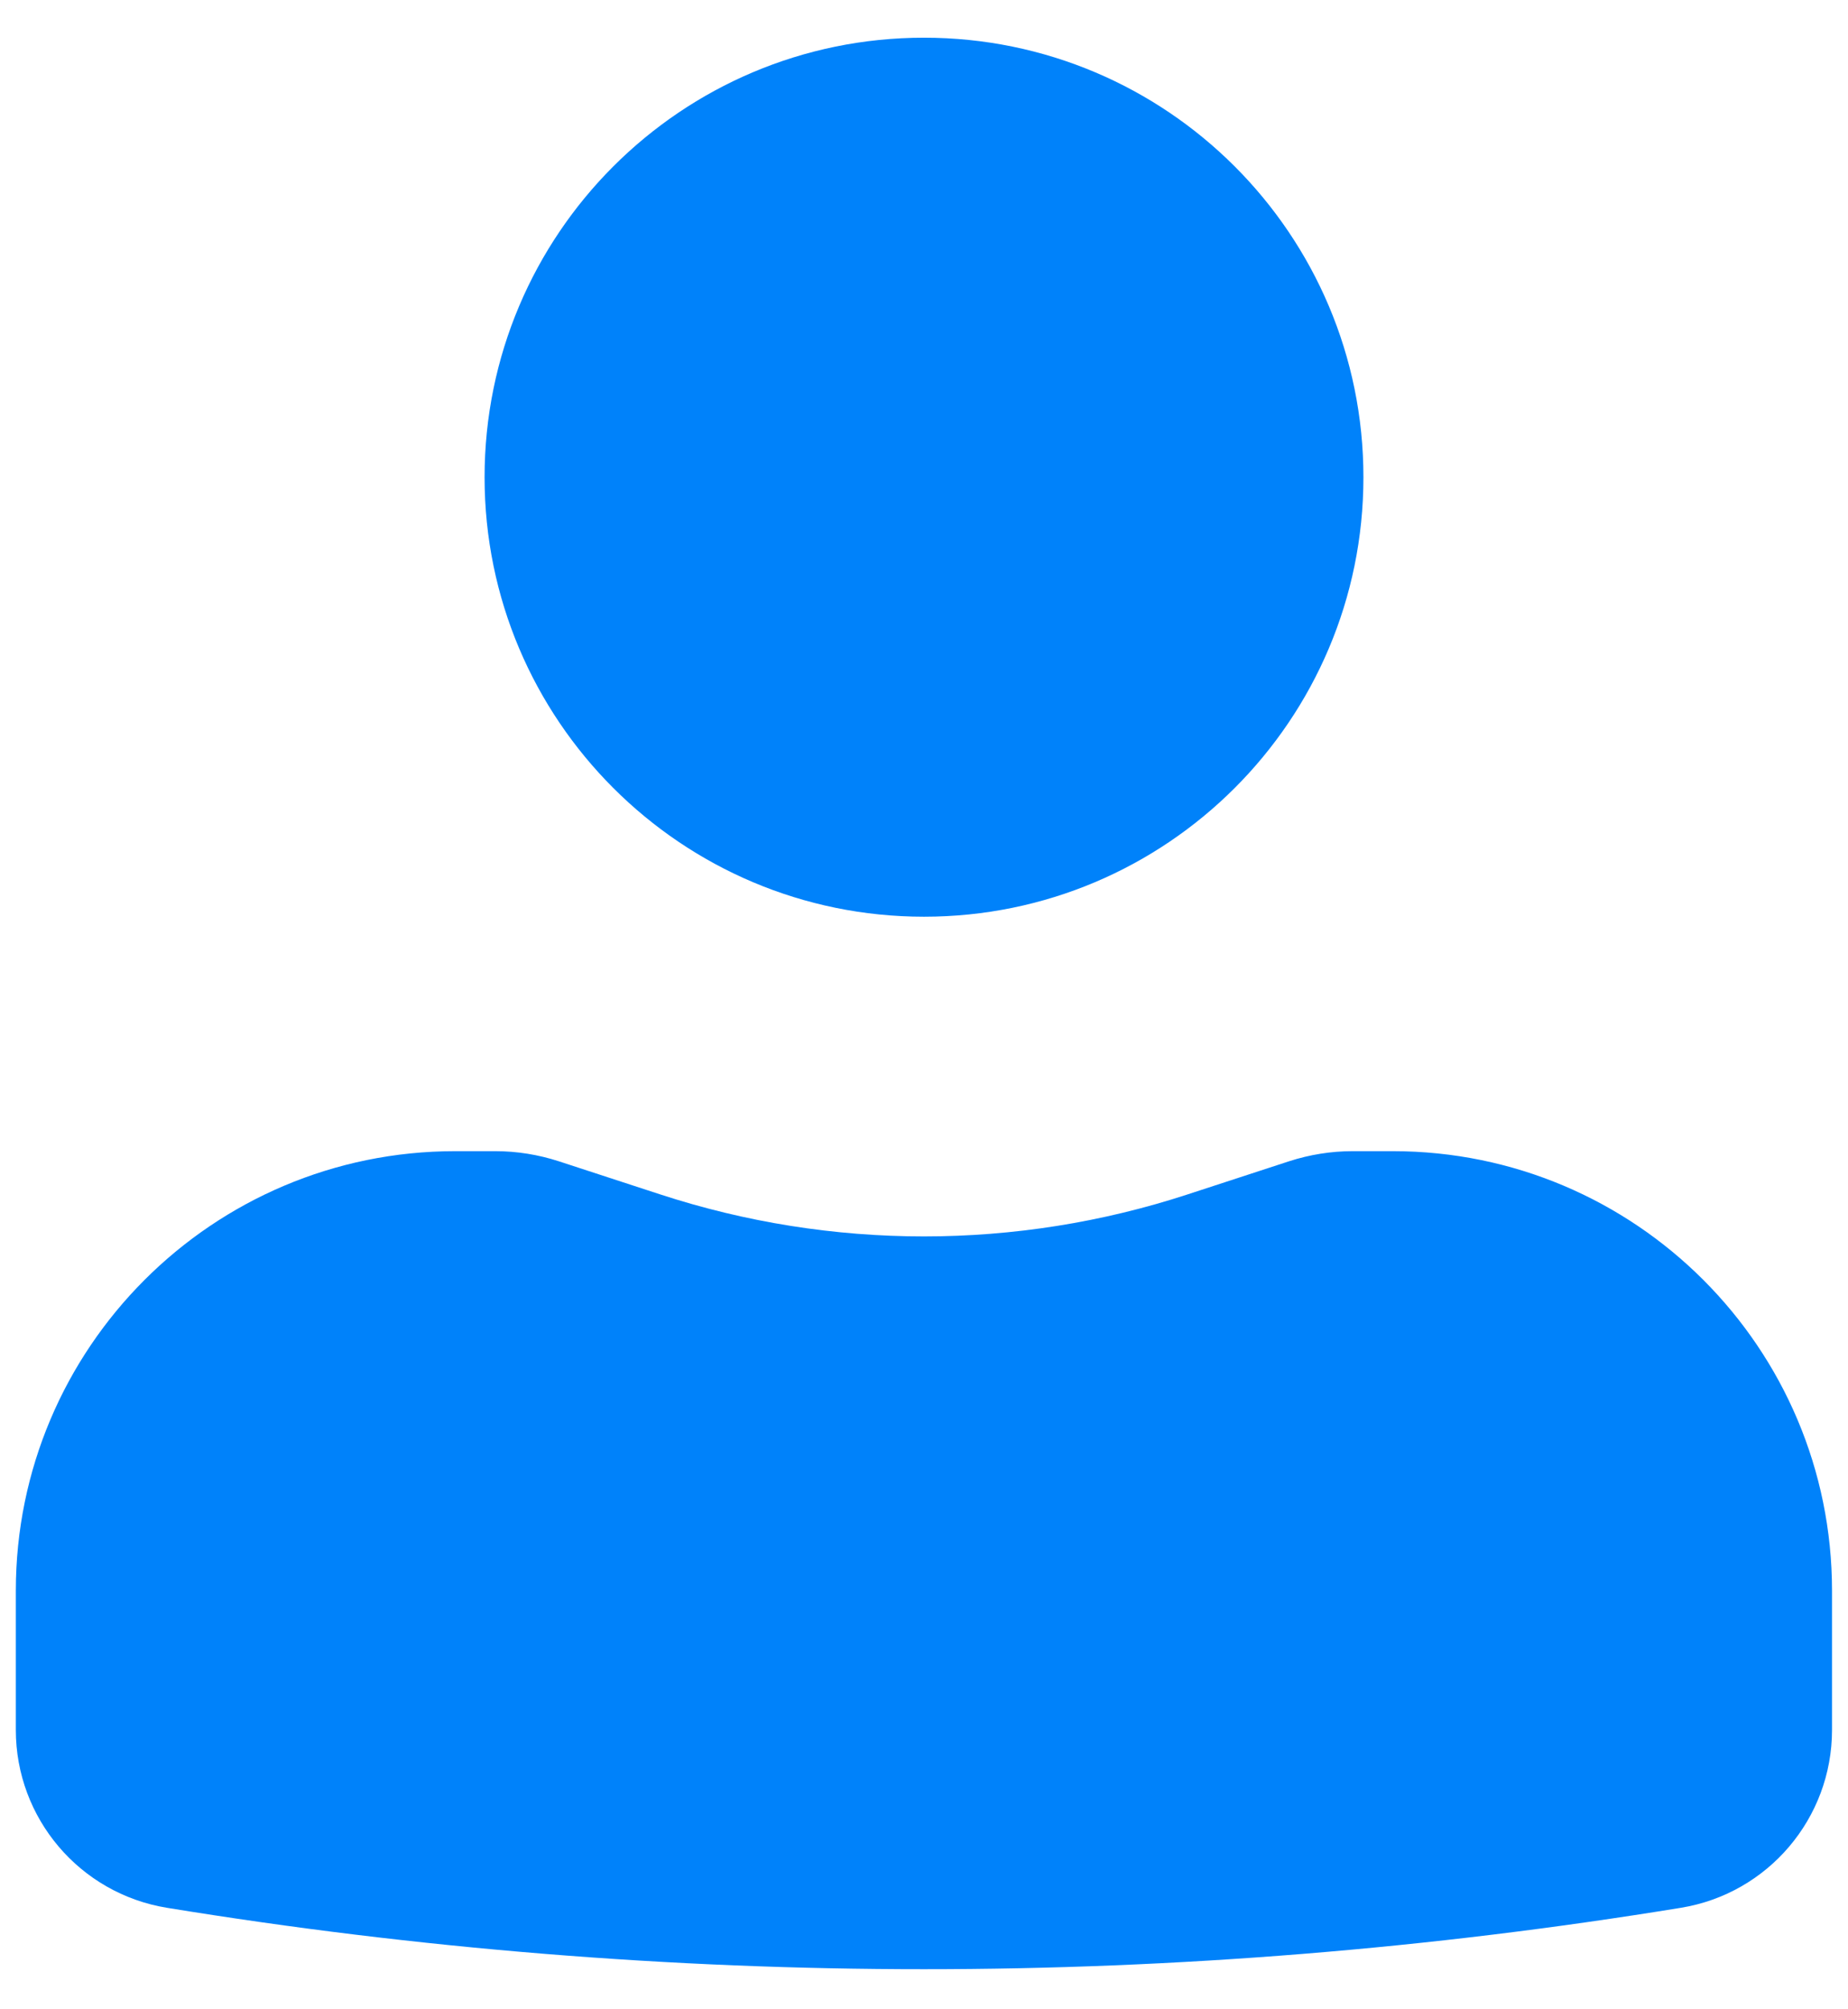 <svg width="23" height="25" viewBox="0 0 23 25" fill="none" xmlns="http://www.w3.org/2000/svg">
    <path d="M11.5 0.469C8.48 0.469 6.031 2.917 6.031 5.938C6.031 8.958 8.48 11.406 11.5 11.406C14.52 11.406 16.969 8.958 16.969 5.938C16.969 2.917 14.52 0.469 11.5 0.469Z" fill="#0082FA"/>
    <path d="M5.666 14.323C2.646 14.323 0.197 16.772 0.197 19.792V21.525C0.197 22.623 0.993 23.56 2.077 23.737C8.317 24.756 14.681 24.756 20.921 23.737C22.005 23.56 22.801 22.623 22.801 21.525V19.792C22.801 16.772 20.353 14.323 17.333 14.323H16.835C16.567 14.323 16.299 14.366 16.043 14.449L14.781 14.861C12.649 15.558 10.35 15.558 8.217 14.861L6.955 14.449C6.7 14.366 6.432 14.323 6.163 14.323H5.666Z" fill="#0082FA"/>
</svg>

